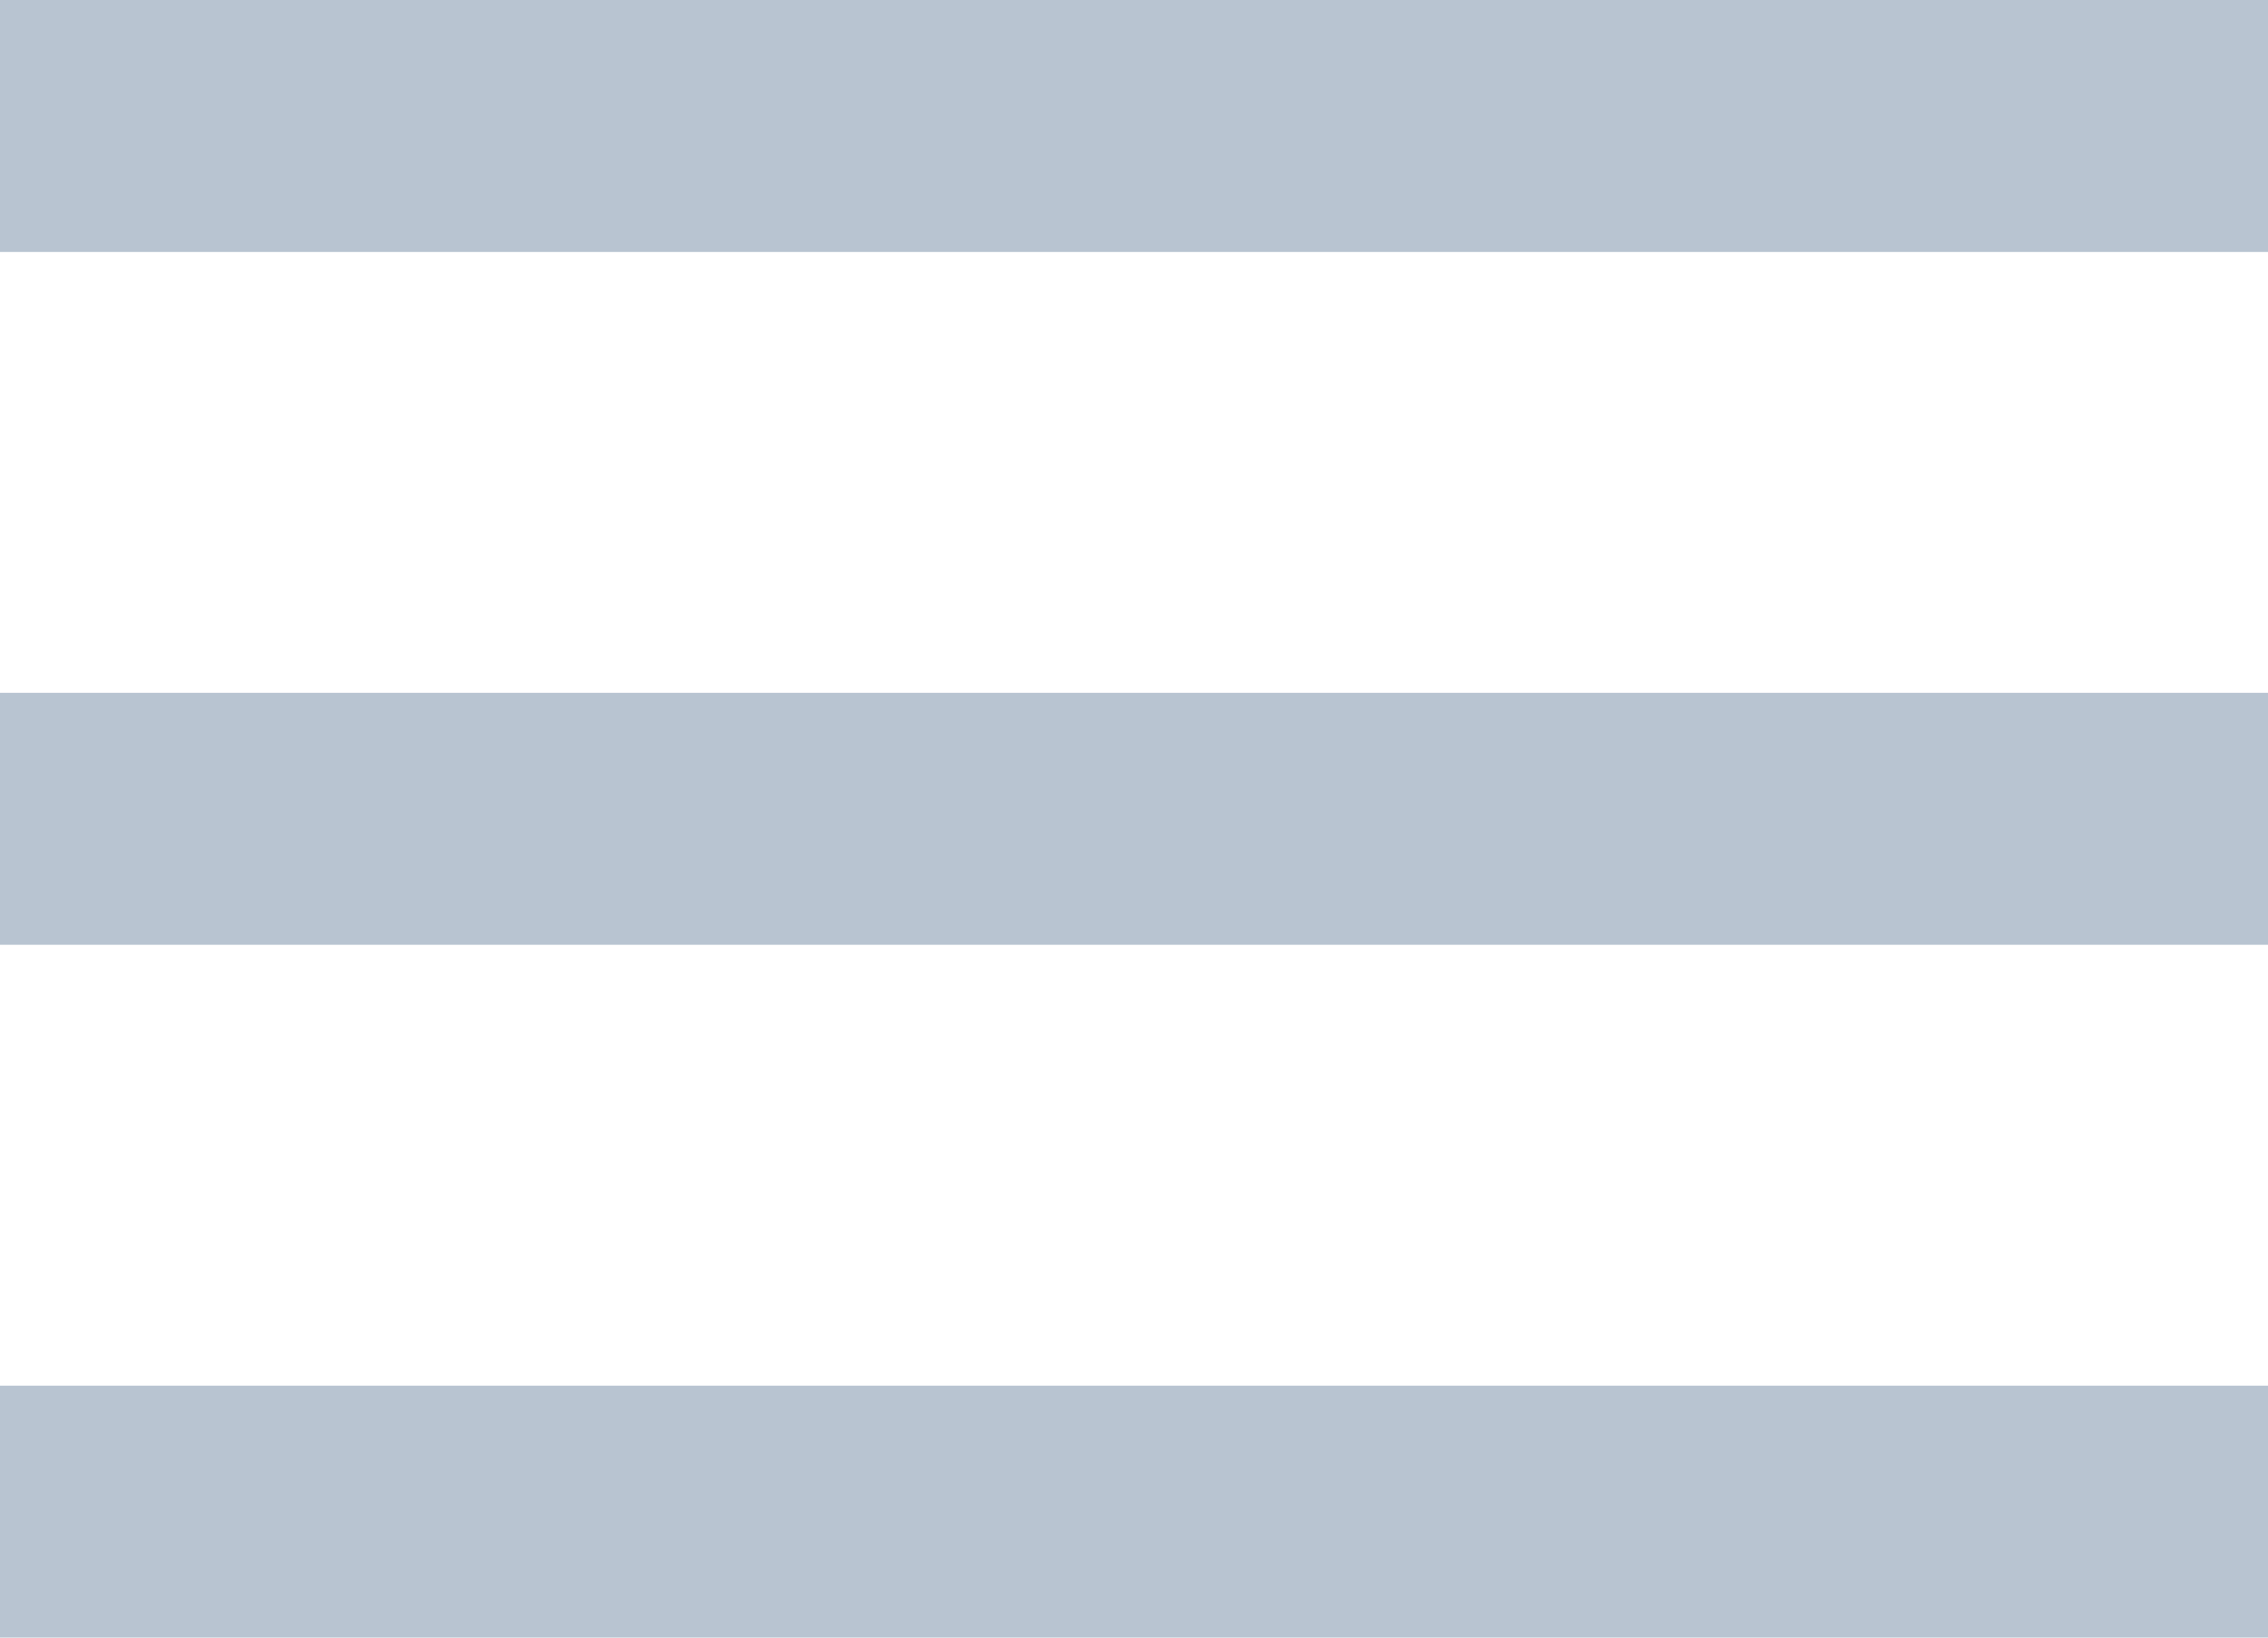 <?xml version="1.0" encoding="iso-8859-1"?>
<!-- Generator: Adobe Illustrator 16.0.0, SVG Export Plug-In . SVG Version: 6.00 Build 0)  -->
<!DOCTYPE svg PUBLIC "-//W3C//DTD SVG 1.1 Tiny//EN" "http://www.w3.org/Graphics/SVG/1.1/DTD/svg11-tiny.dtd">
<svg version="1.1" baseProfile="tiny" id="Layer_1" xmlns="http://www.w3.org/2000/svg" xmlns:xlink="http://www.w3.org/1999/xlink"
	 x="0px" y="0px" width="36px" height="26px" viewBox="0 0 36 26" xml:space="preserve">
<path fill-rule="evenodd" fill="#B8C4D1" d="M0,0v4h36V0H0z M0,11v4h36v-4H0z M0,22v4h36v-4H0z"/>
</svg>
